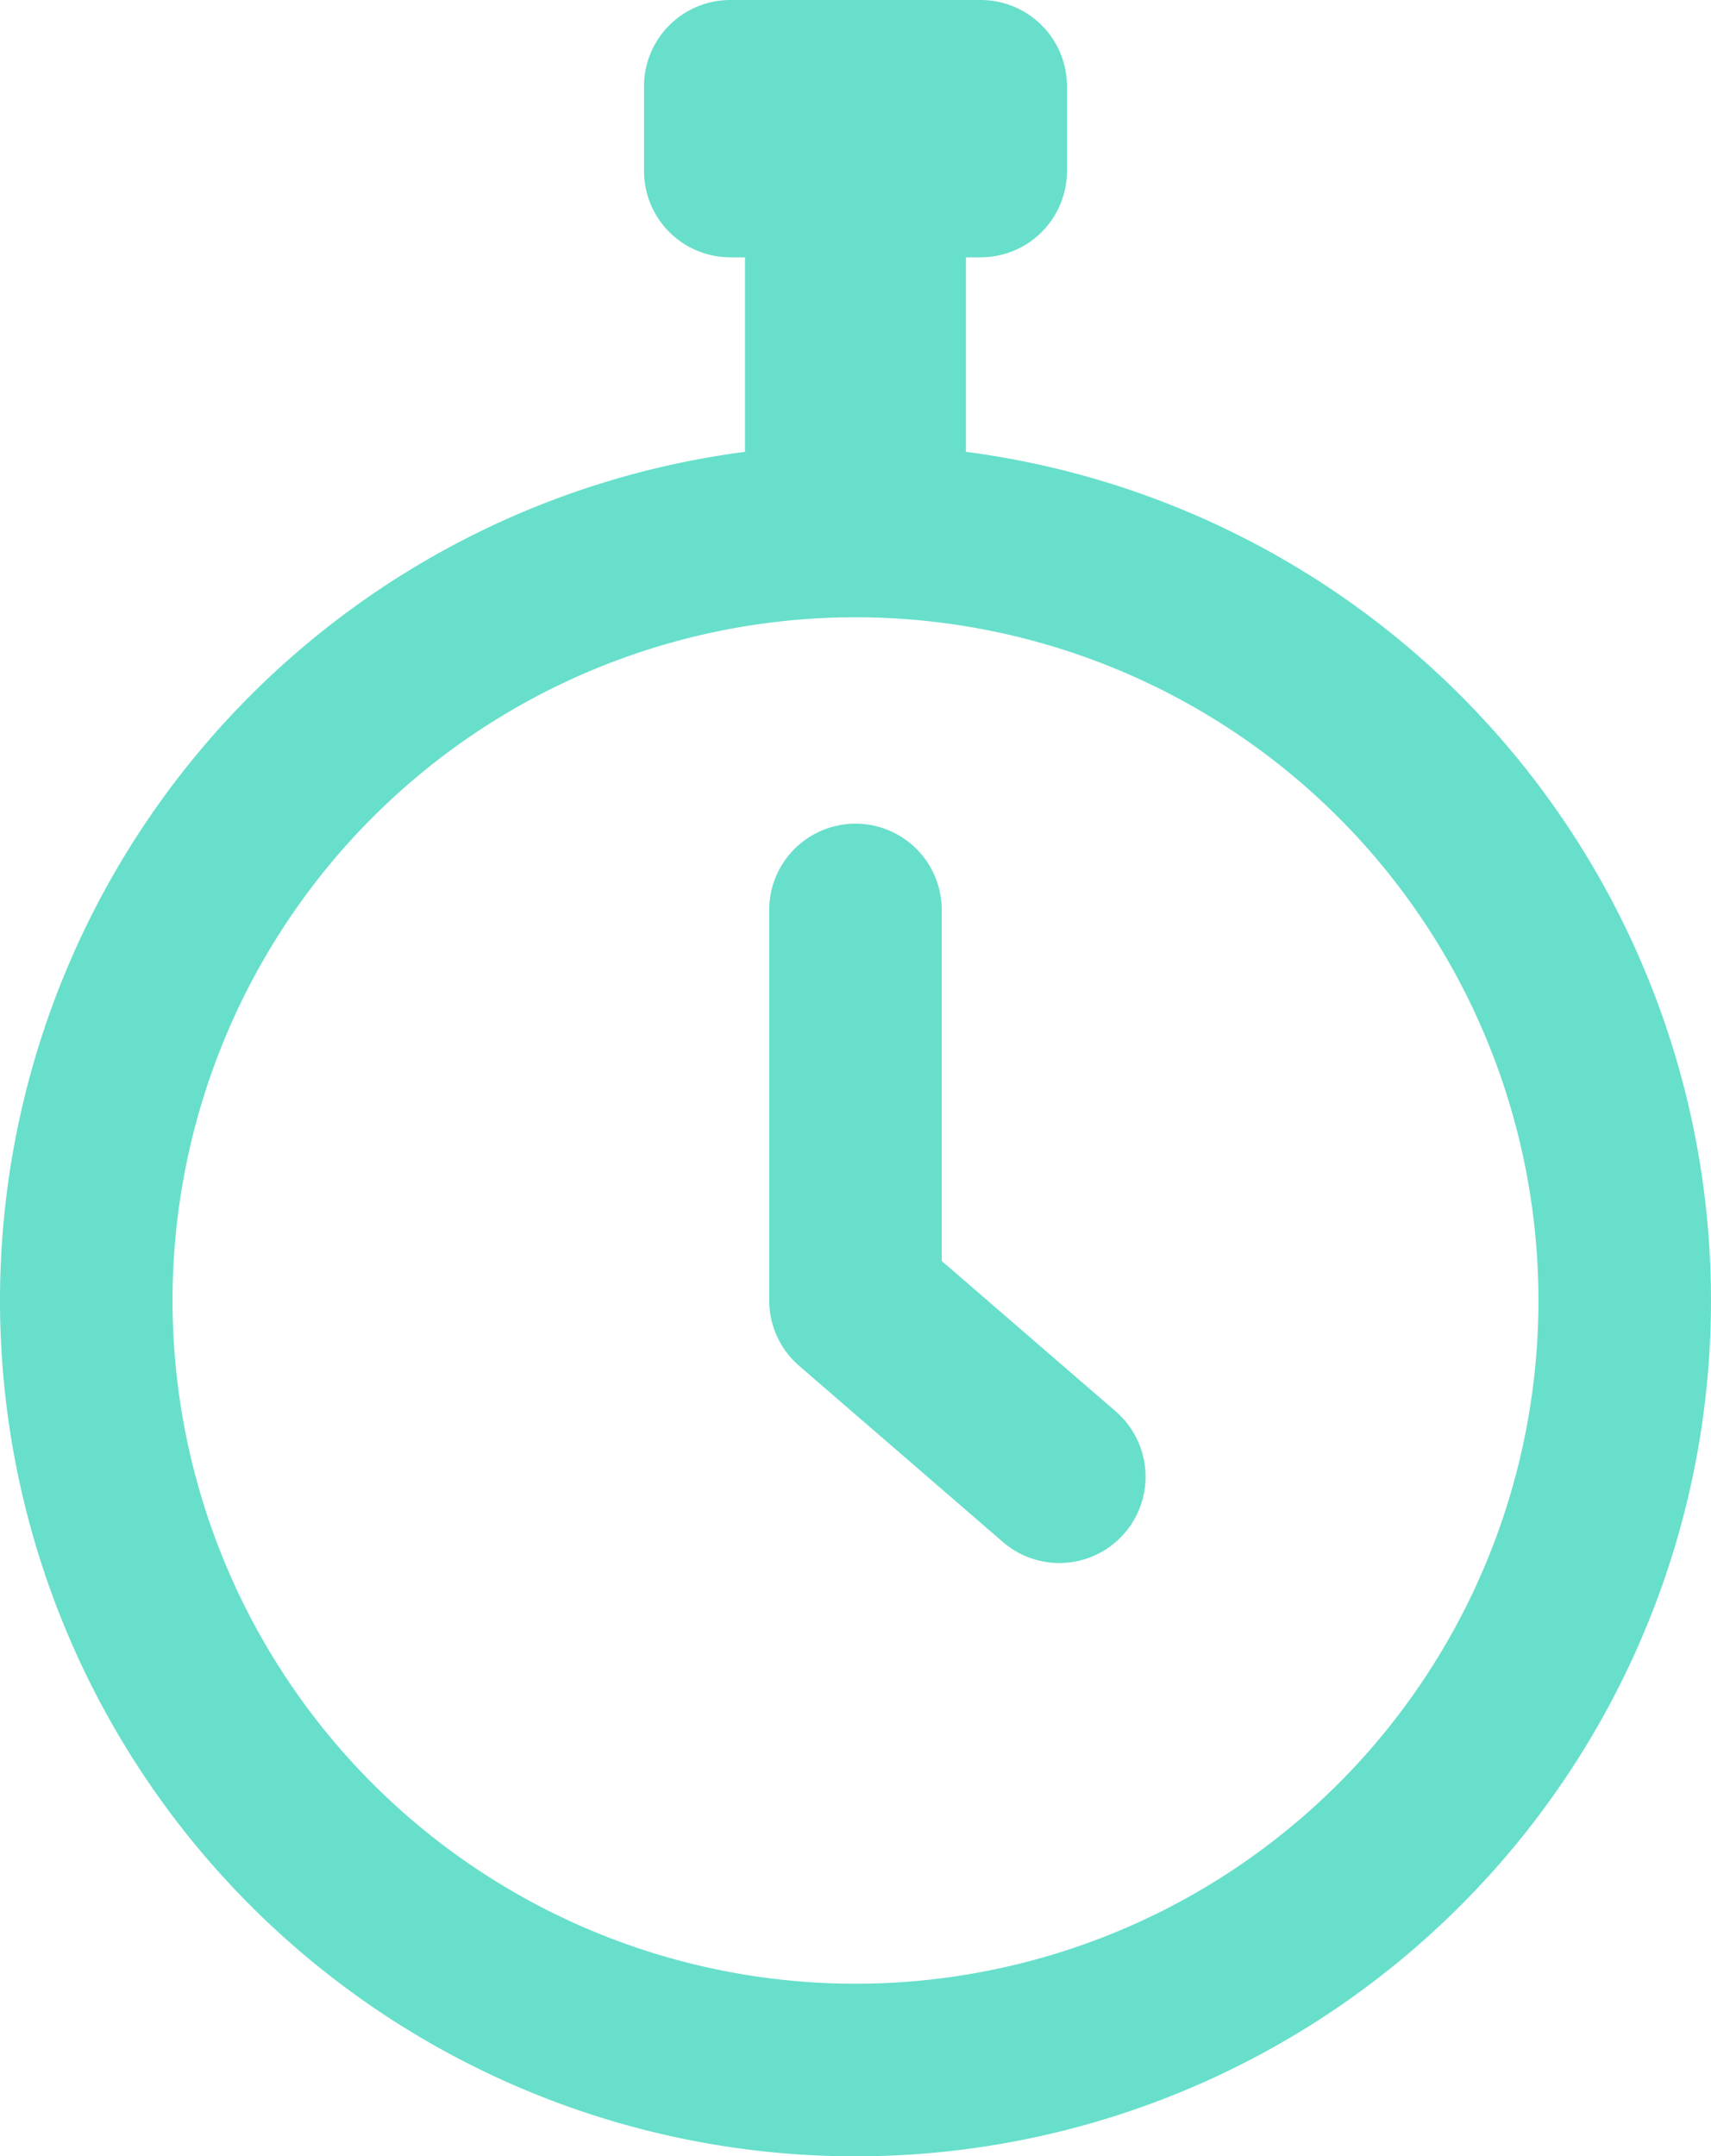 <svg xmlns="http://www.w3.org/2000/svg" width="59.494" height="74.949" viewBox="0 0 59.494 74.949">
  <defs>
    <style>
      .cls-1 {
        fill: none;
        stroke: #67dfcb;
        stroke-linecap: round;
        stroke-linejoin: round;
        stroke-width: 6px;
      }
    </style>
  </defs>
  <g id="Group_547" data-name="Group 547" transform="translate(3 3)">
    <path id="Path_470" data-name="Path 470" class="cls-1" d="M54.994,36.118A26.747,26.747,0,1,1,28.246,9.372,26.747,26.747,0,0,1,54.994,36.118Z" transform="translate(-1.5 6.084)"/>
    <path id="Path_471" data-name="Path 471" class="cls-1" d="M19.885,18.427V32l7.088,6.126" transform="translate(6.861 10.202)"/>
    <rect id="Rectangle_44" data-name="Rectangle 44" class="cls-1" width="1.682" height="12.663" transform="translate(25.905 1.323)"/>
    <rect id="Rectangle_46" data-name="Rectangle 46" class="cls-1" width="8.707" height="2.944" transform="translate(22.393)"/>
  </g>
</svg>
